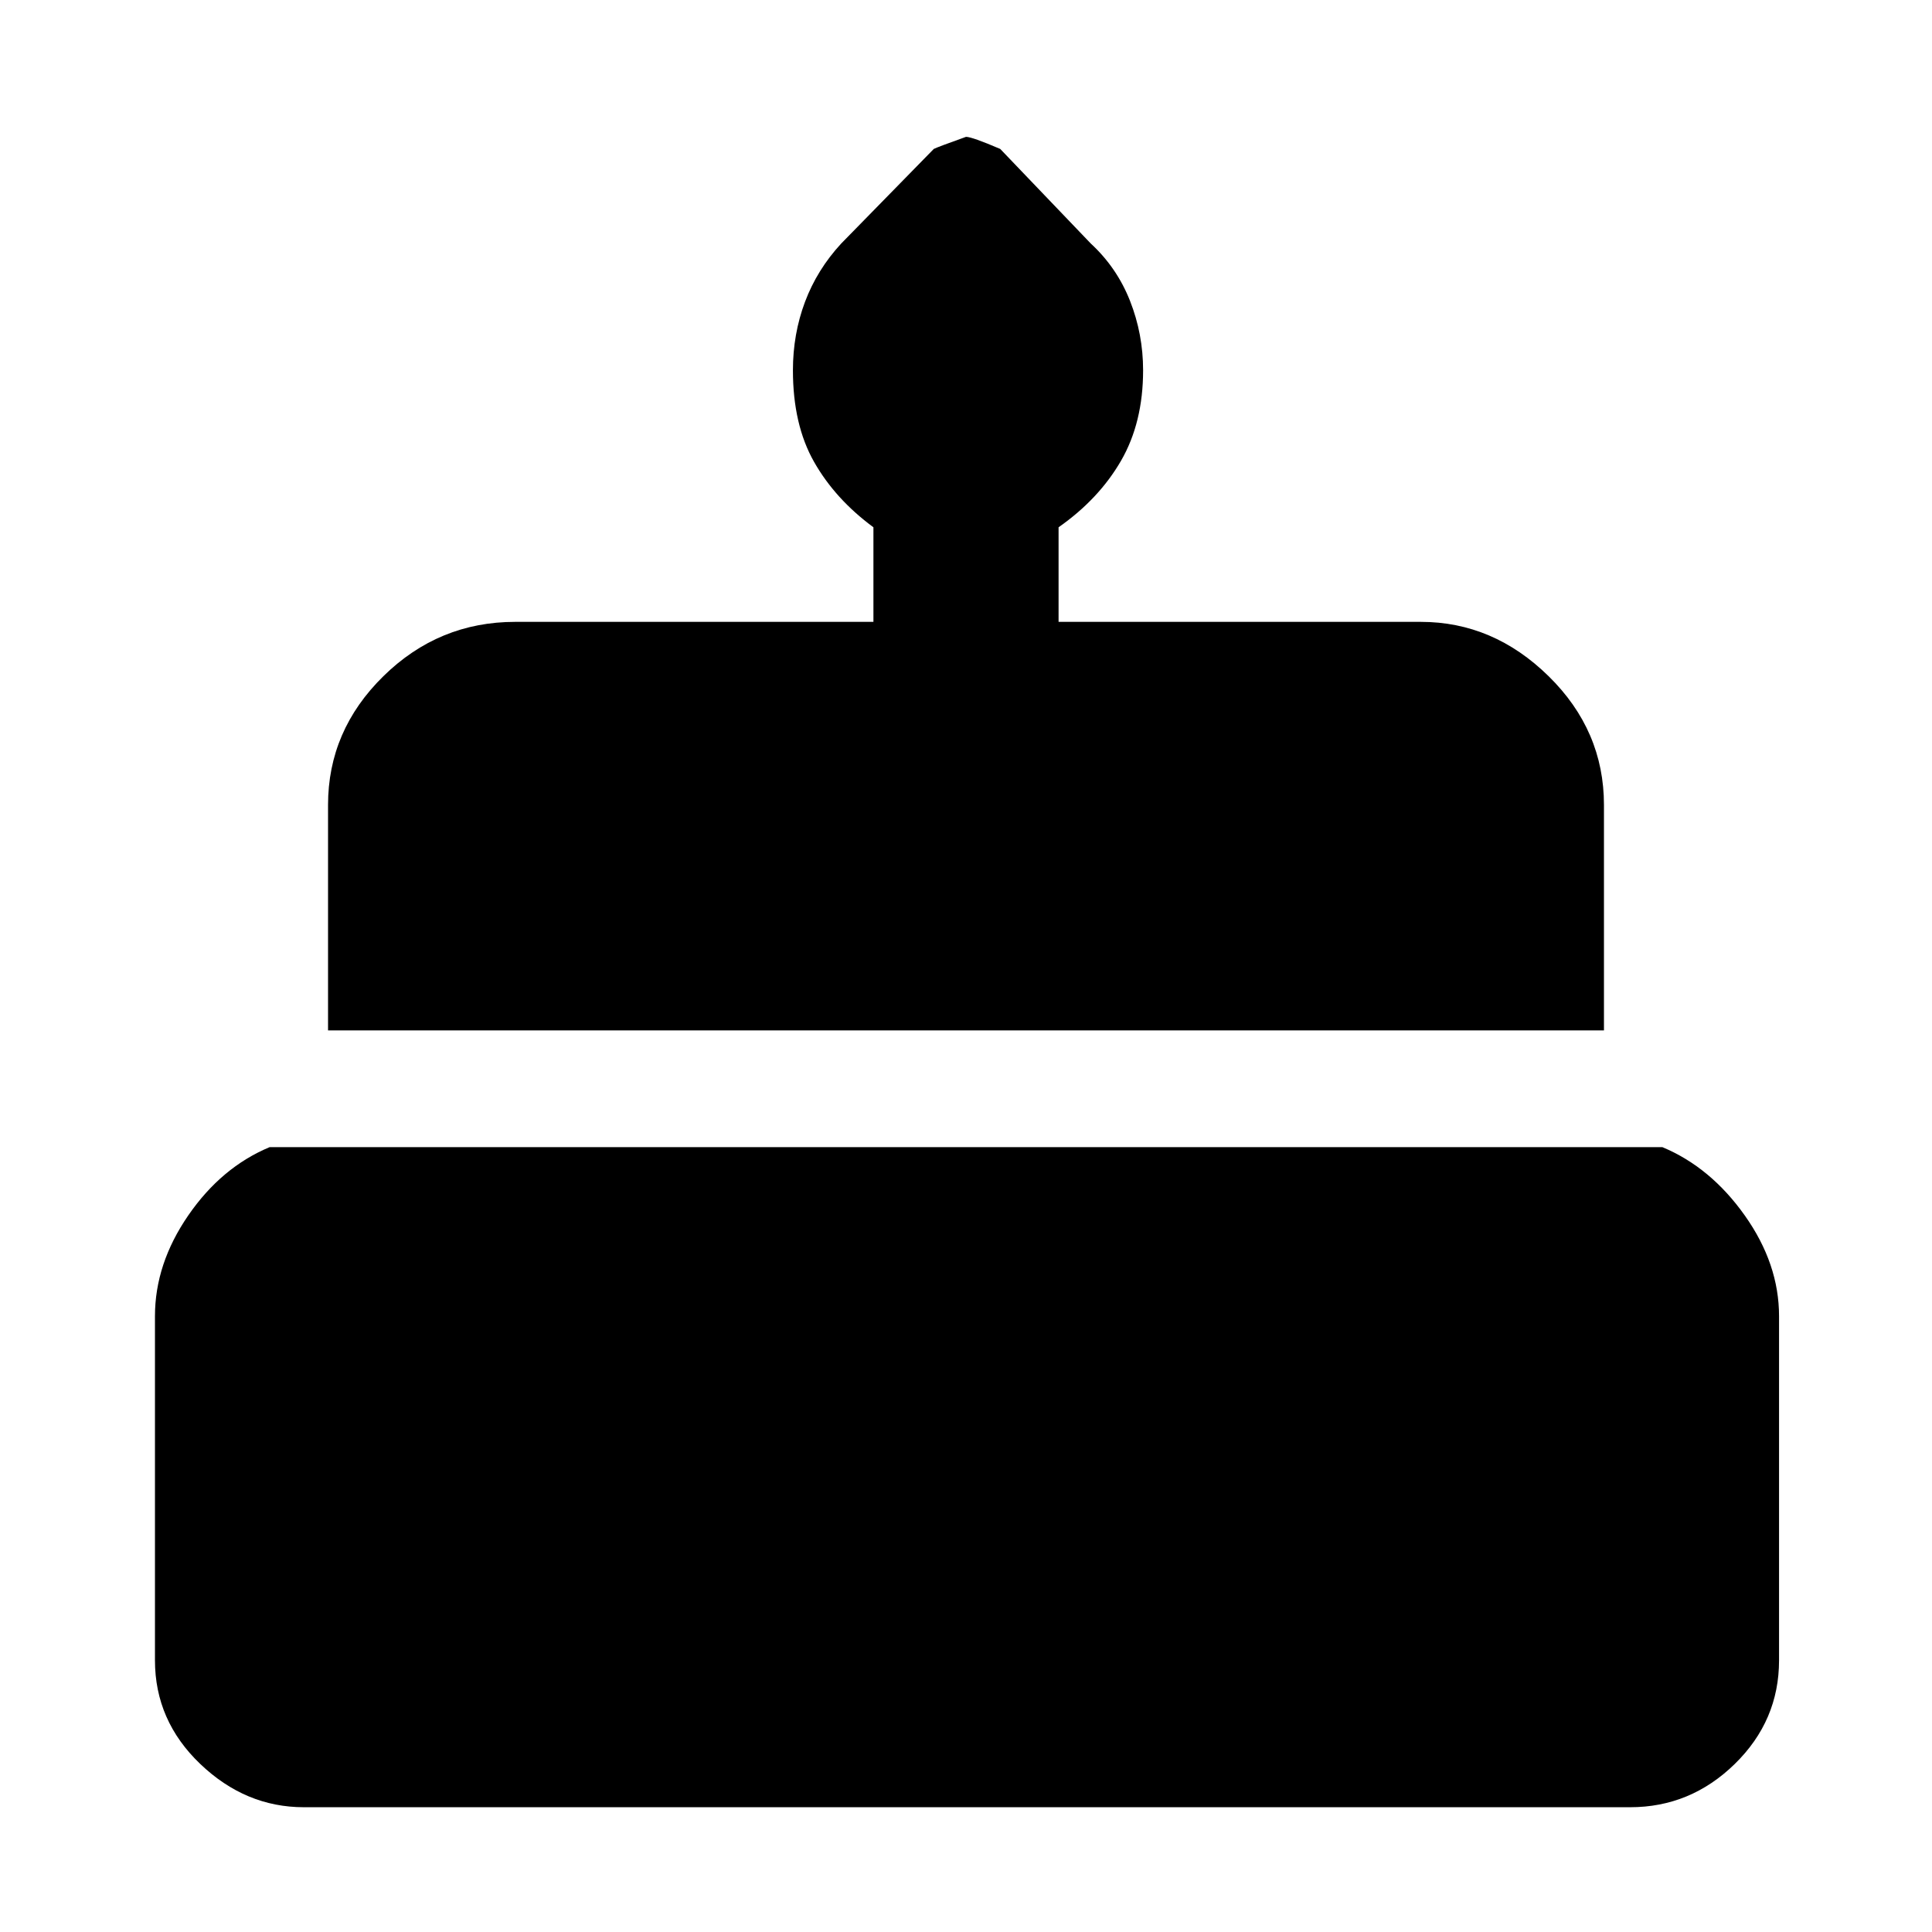 <svg xmlns="http://www.w3.org/2000/svg" height="48" width="48"><path d="M8.15 25.6V20Q8.15 18.15 9.525 16.8Q10.9 15.45 12.8 15.45H21.7V13.1Q20.75 12.4 20.225 11.475Q19.7 10.55 19.7 9.2Q19.7 8.3 20 7.5Q20.3 6.7 20.9 6.05L23.2 3.7Q23.3 3.65 24 3.4Q24.15 3.4 24.85 3.7L27.1 6.05Q27.75 6.65 28.075 7.475Q28.4 8.3 28.4 9.2Q28.4 10.5 27.85 11.45Q27.3 12.4 26.3 13.1V15.45H35.3Q37.1 15.45 38.475 16.8Q39.85 18.15 39.85 20V25.6ZM7.55 44.9Q6.1 44.9 4.975 43.825Q3.85 42.75 3.85 41.25V32.7Q3.85 31.4 4.675 30.2Q5.5 29 6.7 28.5H41.3Q42.5 29 43.35 30.2Q44.2 31.4 44.2 32.7V41.25Q44.2 42.75 43.1 43.825Q42 44.9 40.5 44.9Z"/></svg>